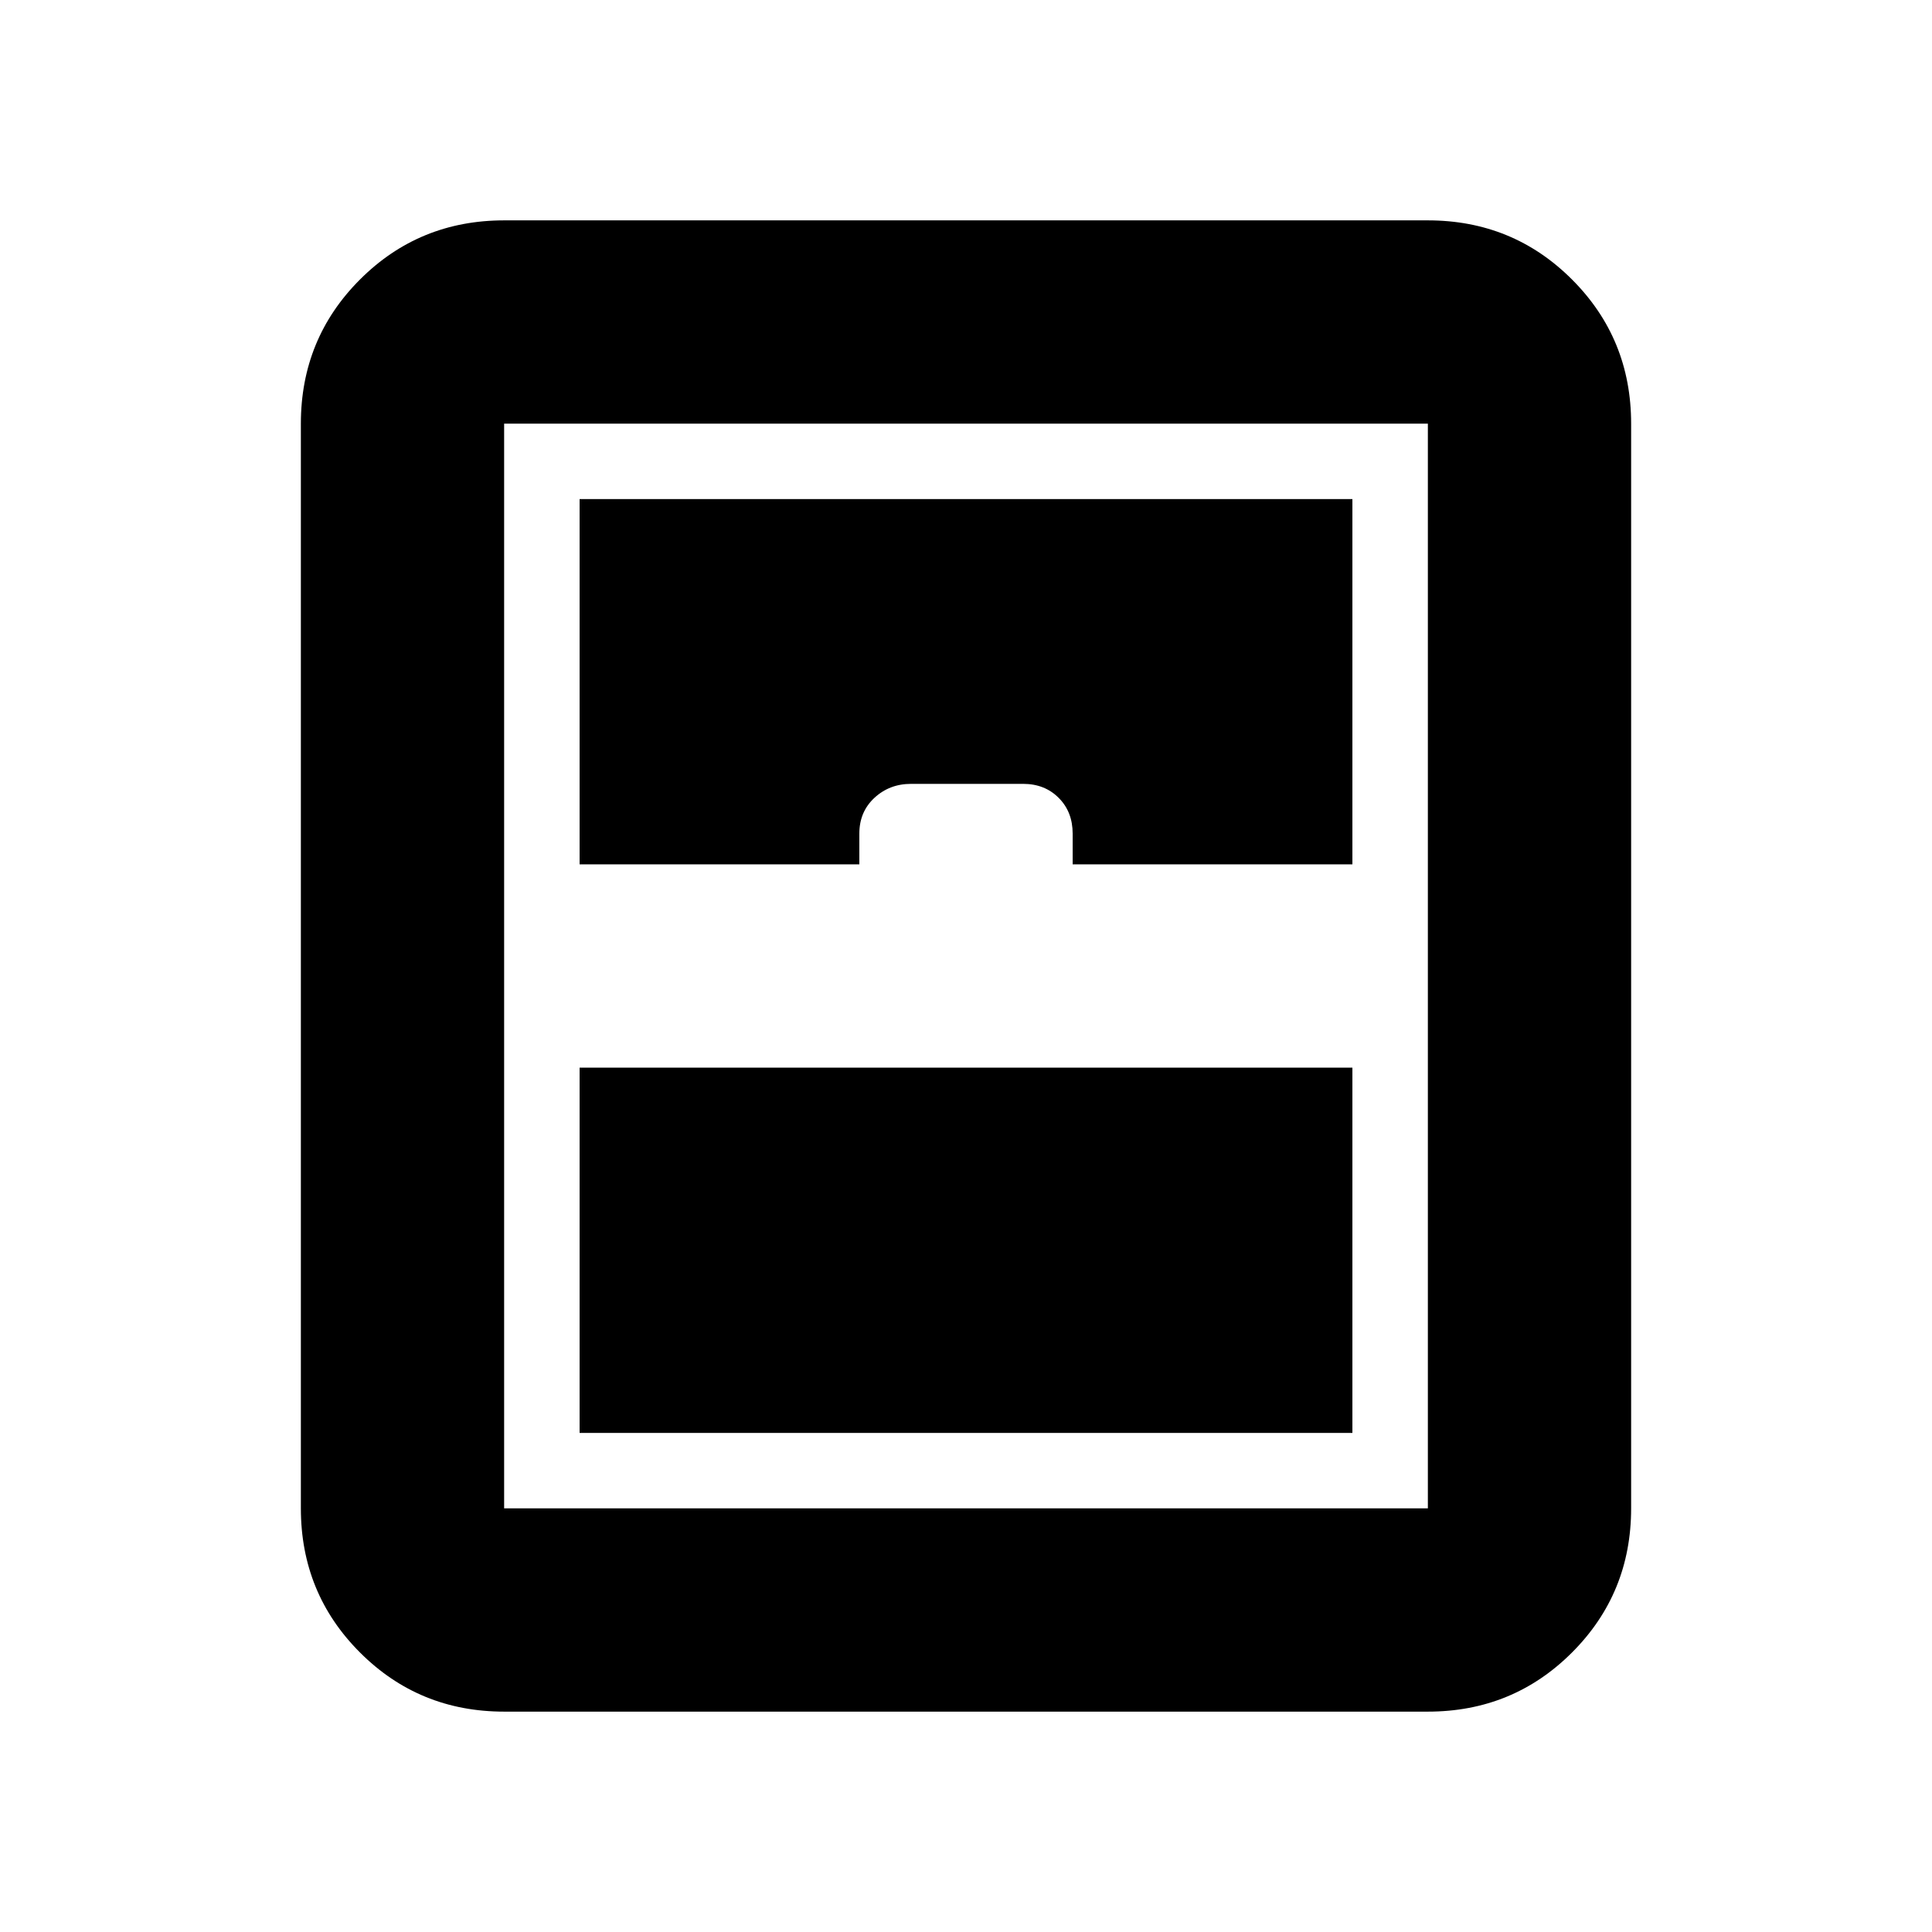 <svg xmlns="http://www.w3.org/2000/svg" height="24" viewBox="0 -960 960 960" width="24"><path d="M288-248h384v-181.5H288V-248Zm-37.5 138.5q-42.24 0-71.62-29.38-29.38-29.38-29.38-71.62v-539q0-42.24 29.38-71.62 29.38-29.38 71.62-29.38h459q42.24 0 71.62 29.38 29.38 29.38 29.38 71.62v539q0 42.24-29.38 71.62-29.38 29.38-71.62 29.38h-459Zm37.5-421h139v-15.28q0-10.83 7.49-17.77 7.5-6.95 18.16-6.95h55.8q10.66 0 17.6 6.95 6.95 6.94 6.95 17.77v15.28h139V-712H288v181.5Zm-37.5 320h459v-539h-459v539Z"/></svg>